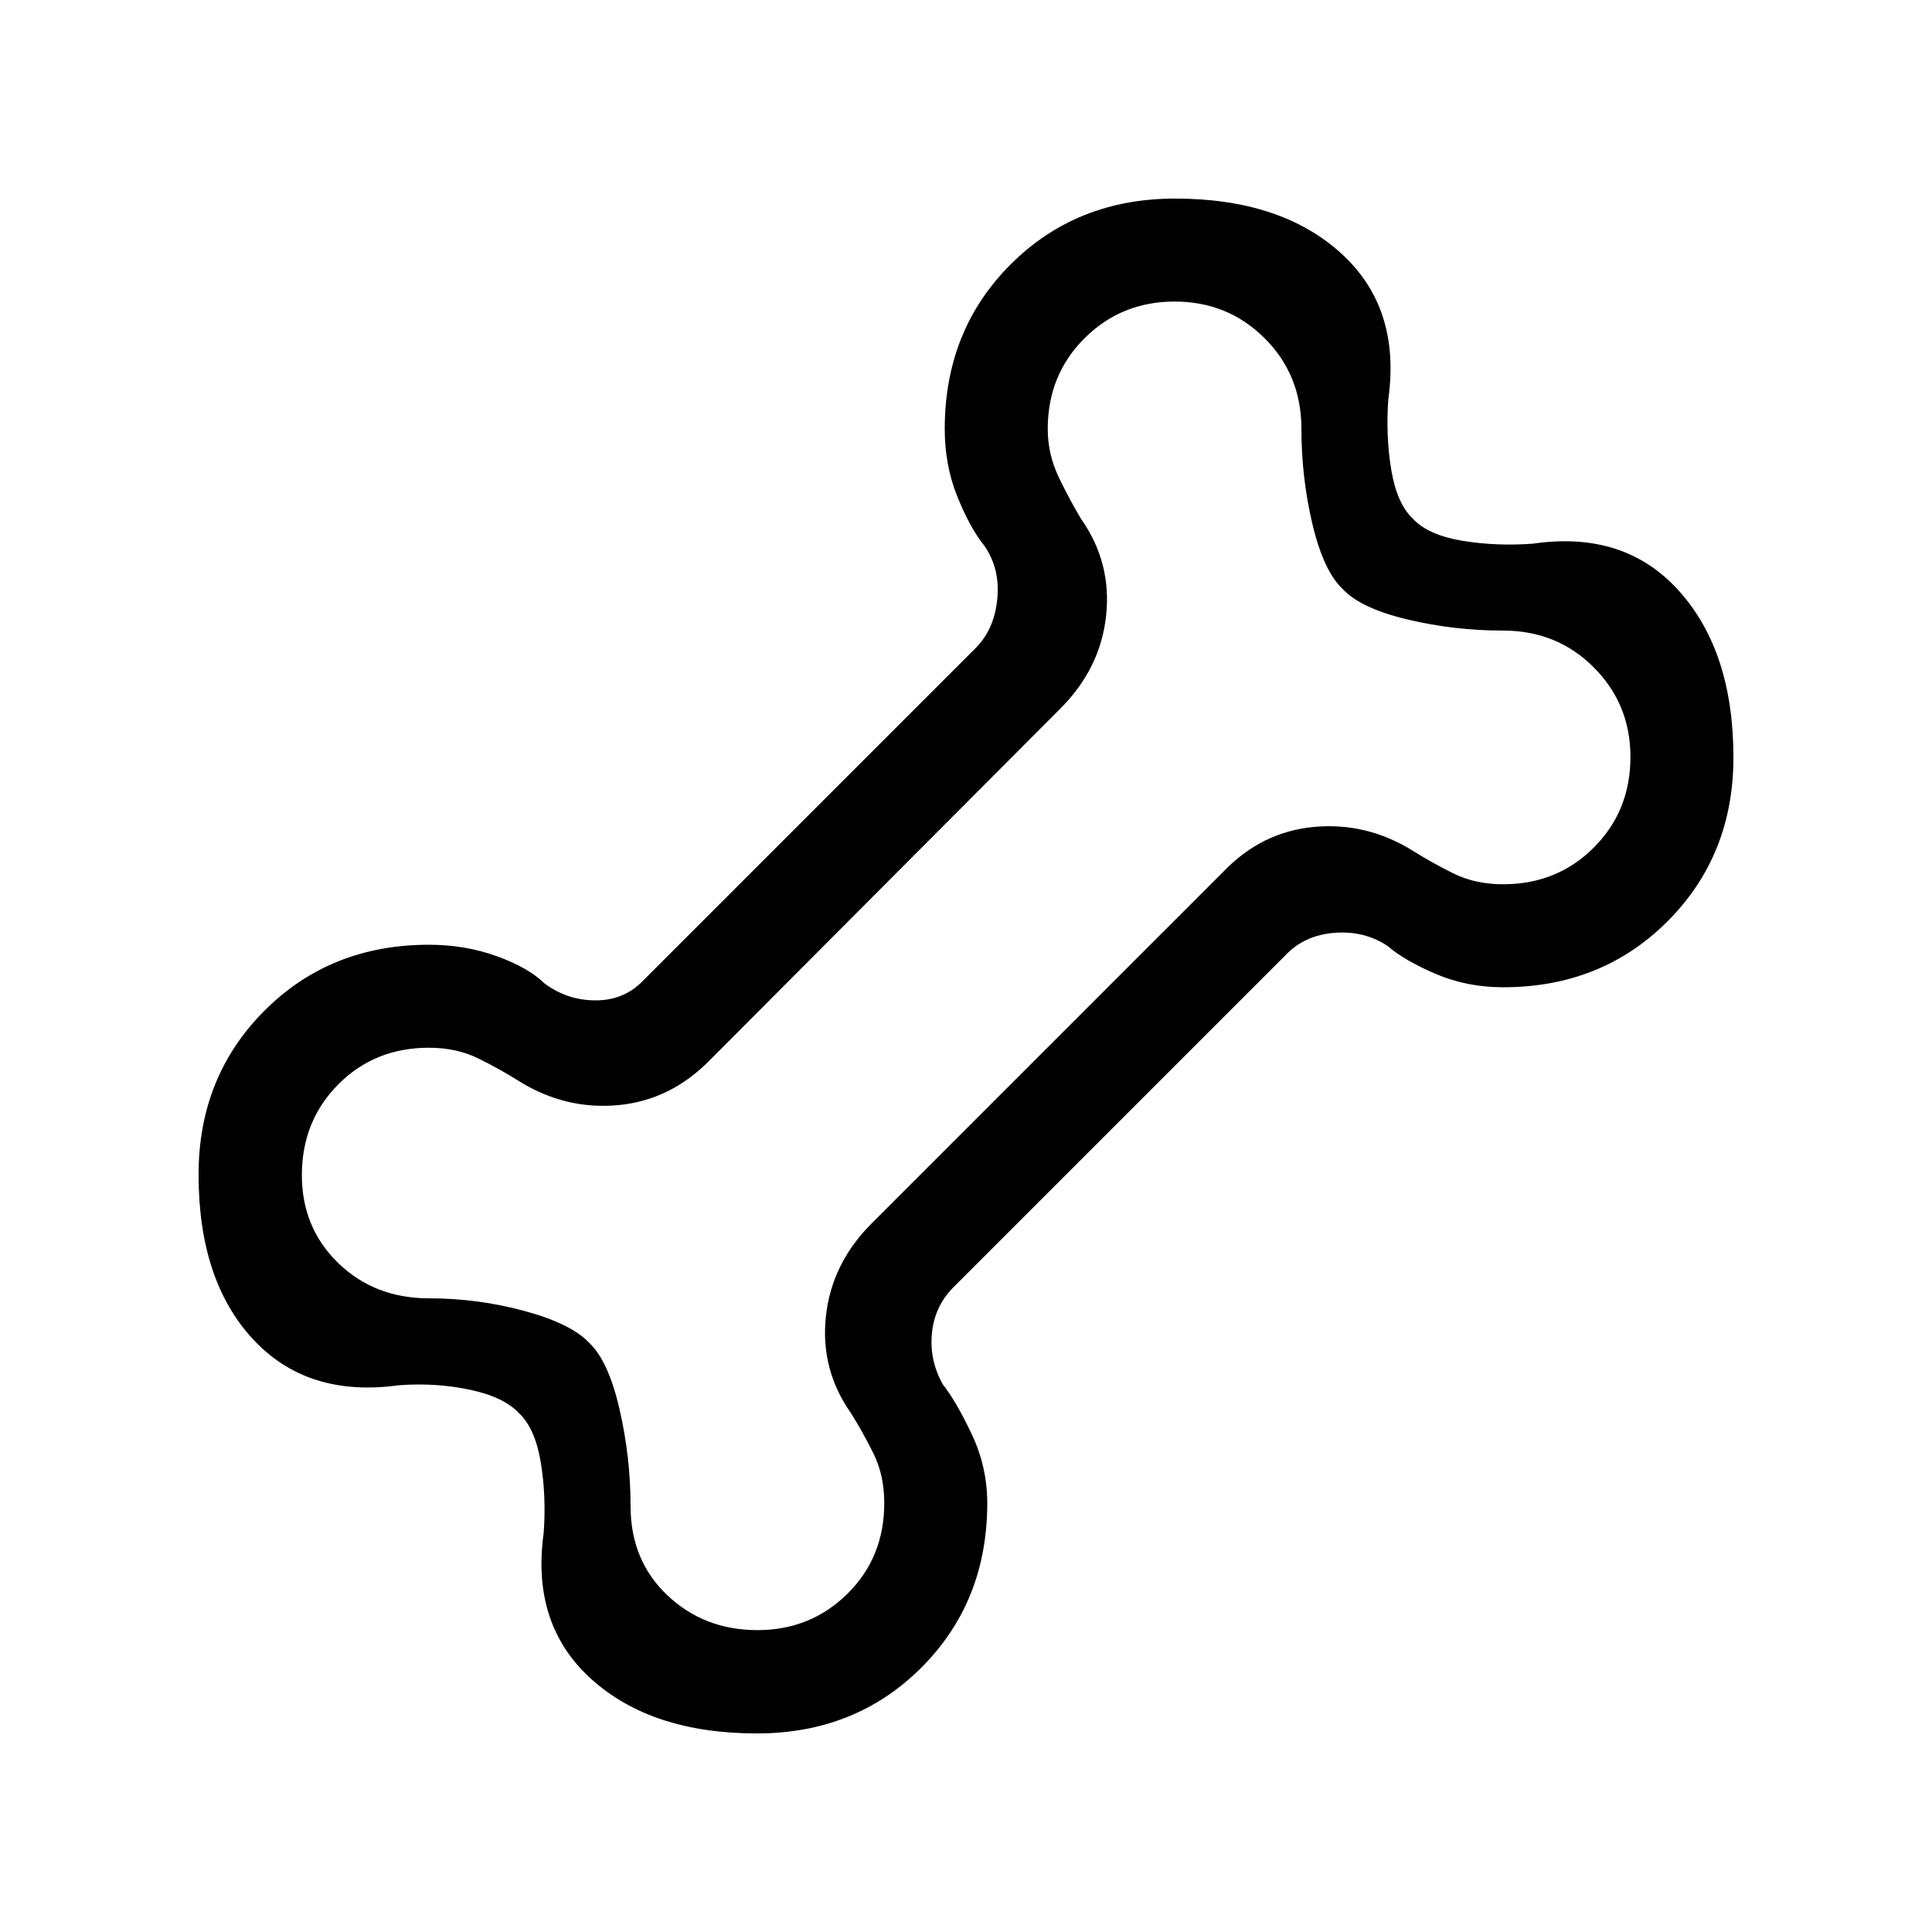 <svg xmlns="http://www.w3.org/2000/svg" height="40" viewBox="0 -960 960 960" width="40"><path d="M376.102-98.667q-52.384 0-82.333-27.06-29.948-27.061-23.615-72.597 1.333-18.368-1.475-35.189-2.807-16.82-10.833-24.333-7.513-8.026-24.333-11.603-16.821-3.577-35.189-2.243-45.536 6.333-72.597-22.846-27.06-29.18-27.06-81.821 0-48.641 32.727-81.423 32.727-32.782 81.734-32.782 17.949 0 33.693 5.68 15.743 5.679 23.692 13.5 11.282 8.461 25.513 8.461 14.231 0 23.718-9.999L484.001-637.18q10-9.487 11.538-25.127 1.538-15.641-6.923-27.18-6.898-8.718-13.039-24.077-6.141-15.359-6.141-33.308 0-49.007 32.727-81.734t81.735-32.727q52.384 0 82.333 27.06 29.948 27.061 23.615 72.597-1.333 18.368 1.475 35.189 2.807 16.82 10.833 24.333 7.513 8.026 24.333 10.833 16.821 2.808 35.189 1.475 45.536-6.667 72.597 23.449 27.06 30.115 27.06 82.756 0 48.641-32.727 81.423-32.727 32.782-81.734 32.782-17.949 0-33.475-6.641t-23.91-13.872q-11.539-7.693-26.41-6.539-14.872 1.154-24.359 11.154L474.666-321.282q-10 9.487-11.538 23.205-1.539 13.718 5.384 26.025 6.616 8.385 14.334 24.68t7.718 34.244q0 49.007-32.727 81.734t-81.735 32.727Zm.257-51.333q26.451 0 44.738-18.077 18.288-18.077 18.288-45.051 0-13.872-5.436-24.795-5.436-10.923-11.231-20.077-15.154-21.616-12.334-47.897 2.821-26.282 22.693-46.154L607.795-526.77q19.078-19.945 45.154-22.344 26.077-2.399 49.051 11.832 9.154 5.795 20.077 11.231 10.923 5.436 24.795 5.436 26.844 0 45.063-18.219t18.219-45.064q0-26.194-18.219-44.482-18.219-18.287-45.063-18.287-24.256 0-47.423-5.5t-32.218-15.064q-9.564-9.051-15.064-32.218t-5.5-47.423q0-26.844-18.287-45.063-18.288-18.219-44.739-18.219-26.451 0-44.738 18.219-18.288 18.219-18.288 45.063 0 12.689 5.565 24.203 5.564 11.515 11.102 20.669 15.154 21.616 12.334 47.897-2.821 26.282-22.693 46.154L352.718-433.23q-19.611 20.002-45.677 22.373-26.067 2.37-49.041-11.861-9.154-5.795-20.077-11.231-10.923-5.436-24.795-5.436-26.974 0-45.051 18.219T150-376.102q0 26.194 18.077 43.712 18.077 17.518 45.051 17.518 24.256 0 47.423 6.27 23.167 6.269 32.218 15.833 9.564 9.051 15.064 32.987t5.5 48.192q0 26.975 18.287 44.282Q349.908-150 376.359-150Zm103.795-330.154Z"/></svg>